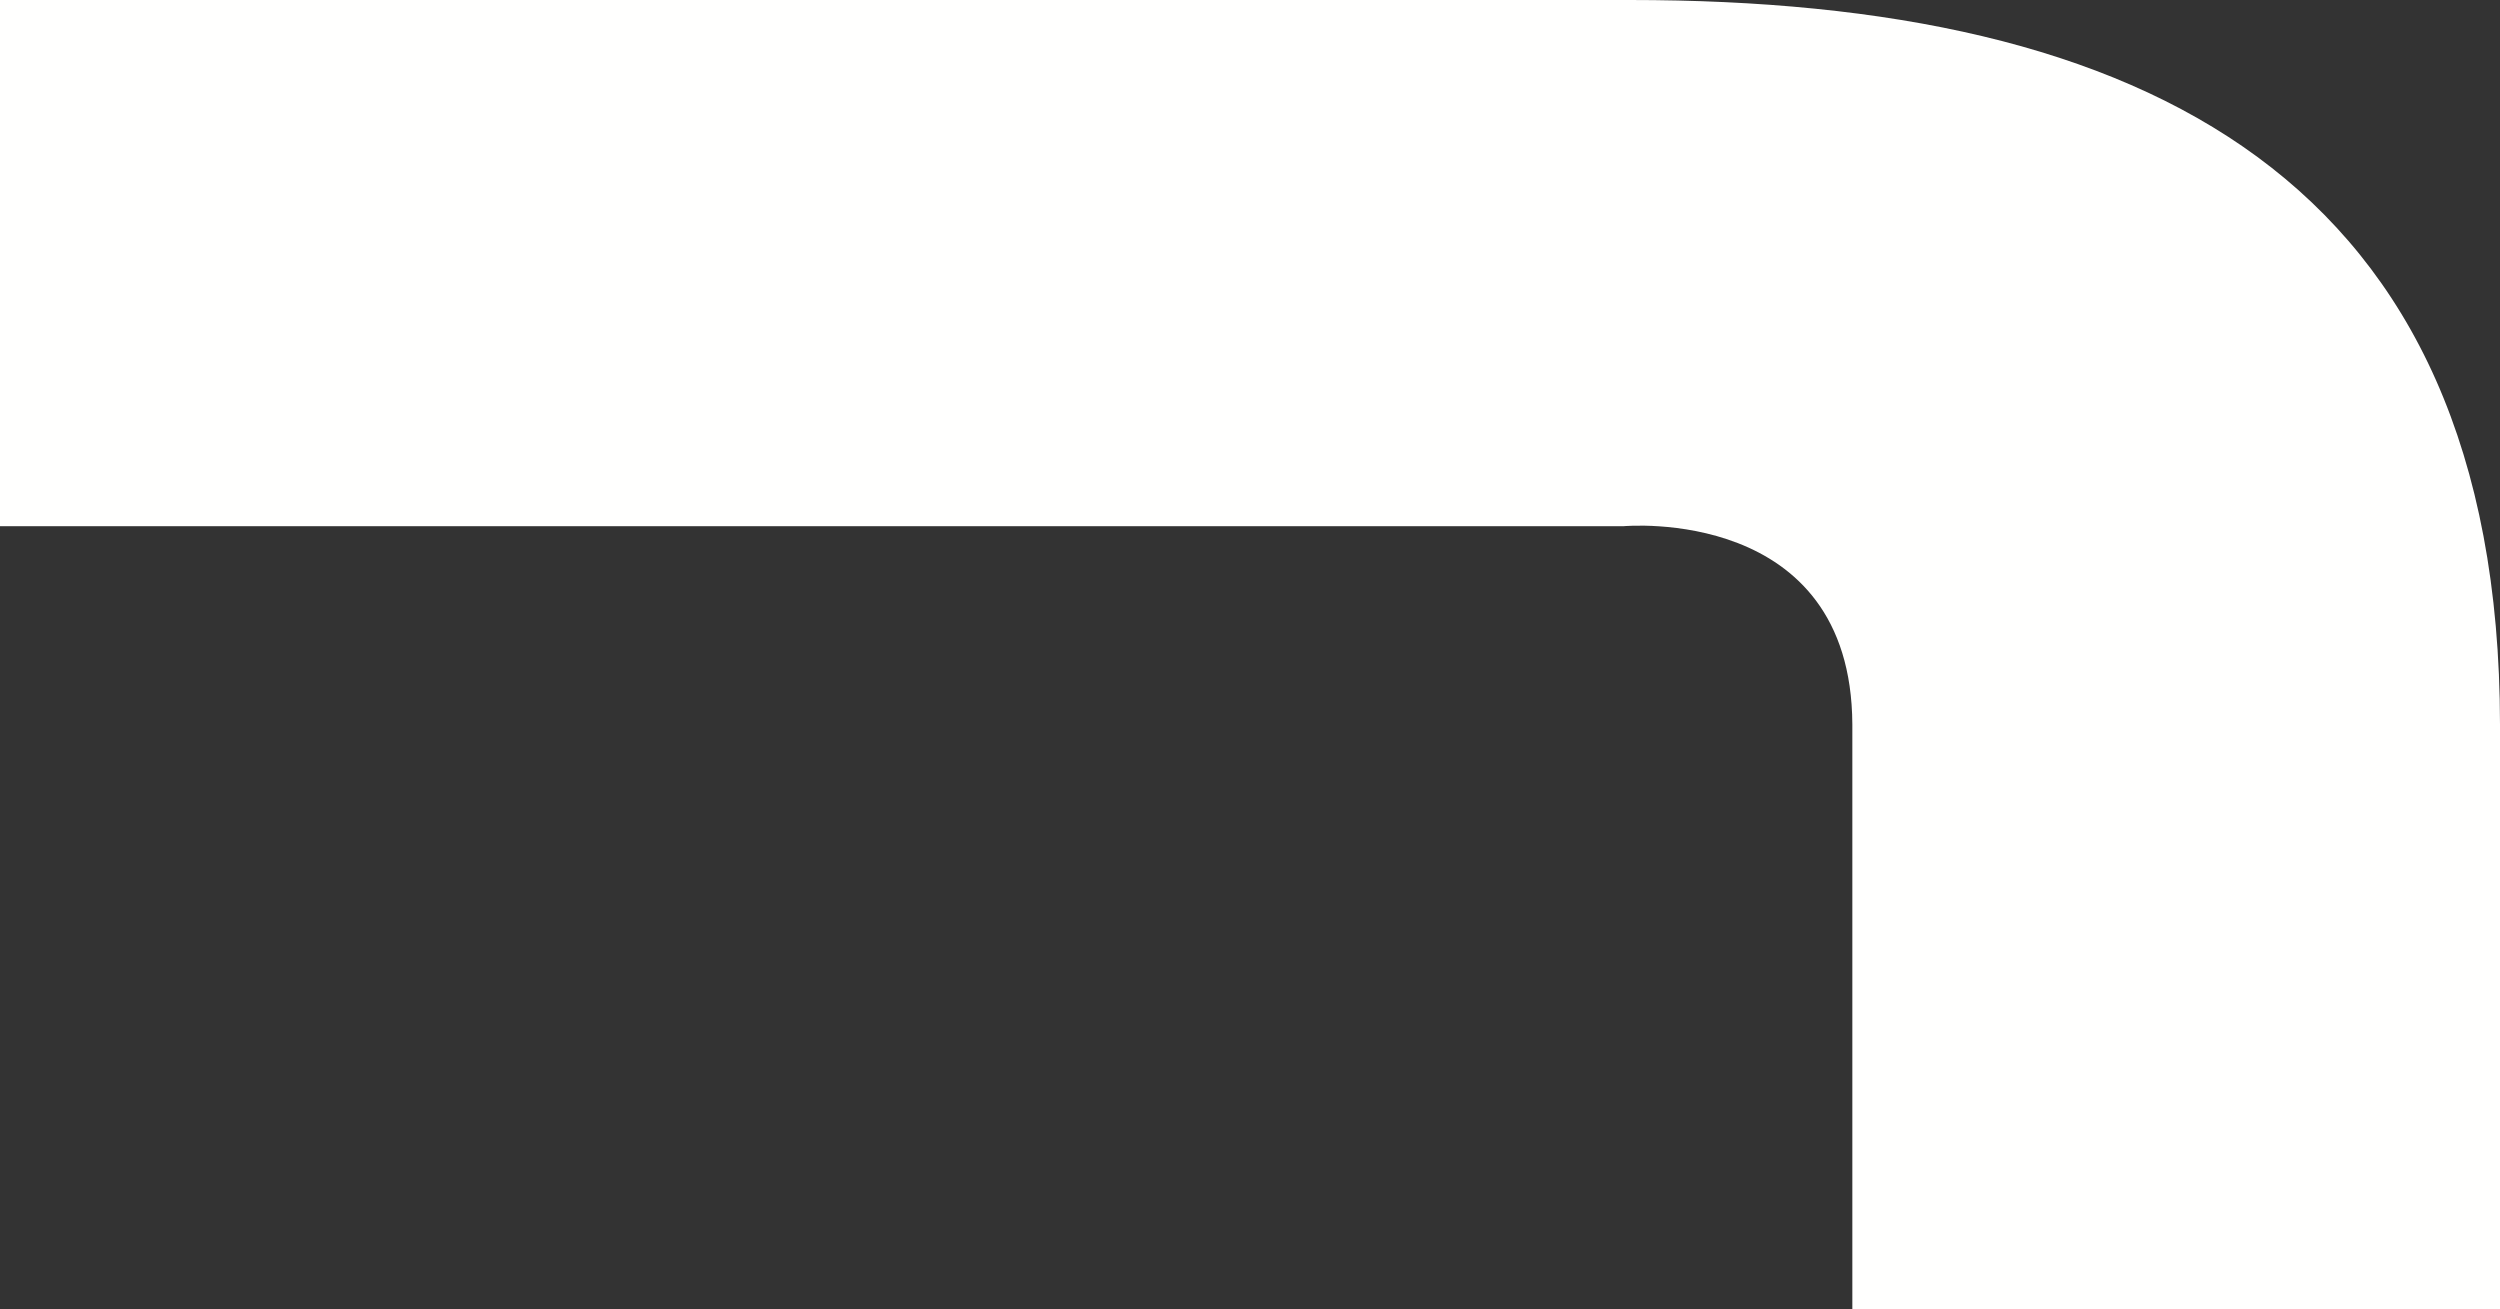 <svg xmlns="http://www.w3.org/2000/svg" width="1201" height="629" viewBox="0 0 1201 629">
    <rect x="0" y="0" width="1201" height="629" fill="#333333" stroke="none"/>
    <path fill="#FFFFFE" fill-rule="evenodd" d="M-12.064 252.78H779.989c.29 0 109.365-10.089 109.874 95.22v281H1201V348C1200.68 85.132 1029.964 0 783.068 0H-12.064v252.78z"/>
</svg>
